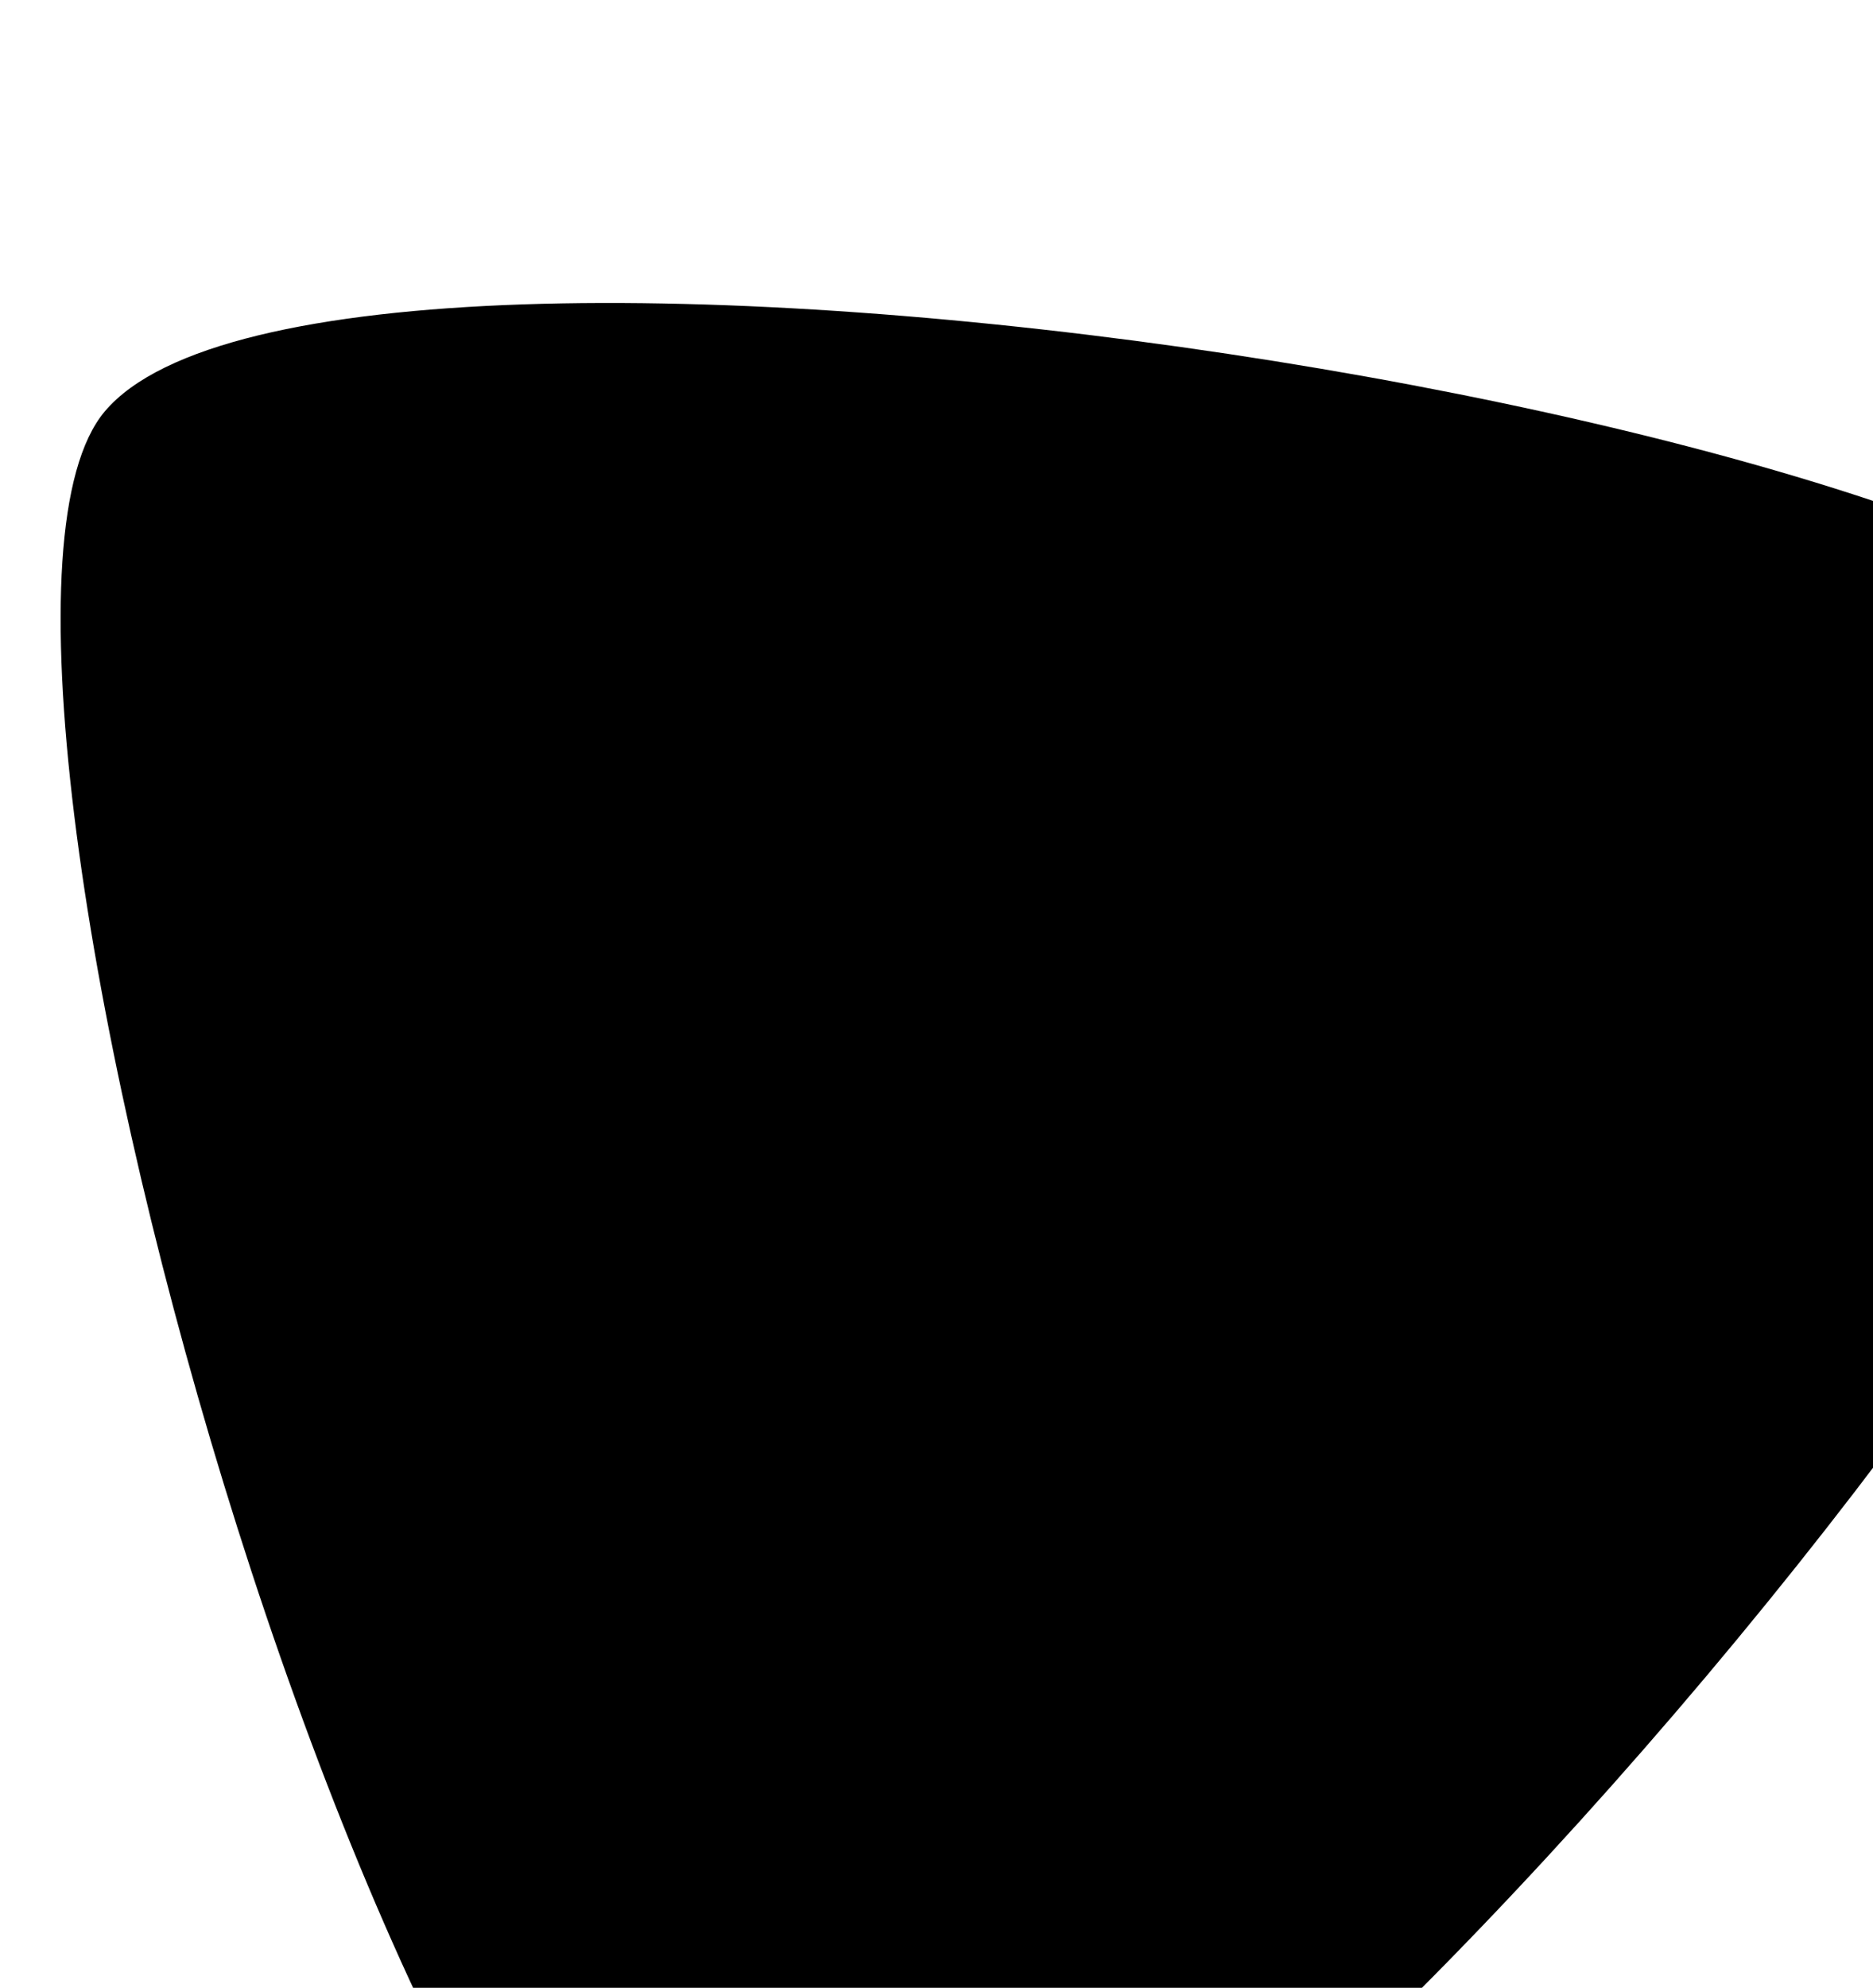 <svg width="379" height="402" viewBox="0 0 379 402" fill="none" xmlns="http://www.w3.org/2000/svg">
<g clip-path="url(#clip0_506_723)">
<path d="M21.204 83.203C66.956 28.968 437.158 84.781 454.112 148.058C471.067 211.334 229.746 499.909 154.916 489.817C80.086 479.726 -18.012 129.69 21.204 83.203Z" fill="black"/>
</g>
<defs>
<clipPath id="clip0_506_723">
<rect width="379" height="402" fill="white"/>
</clipPath>
</defs>
</svg>
